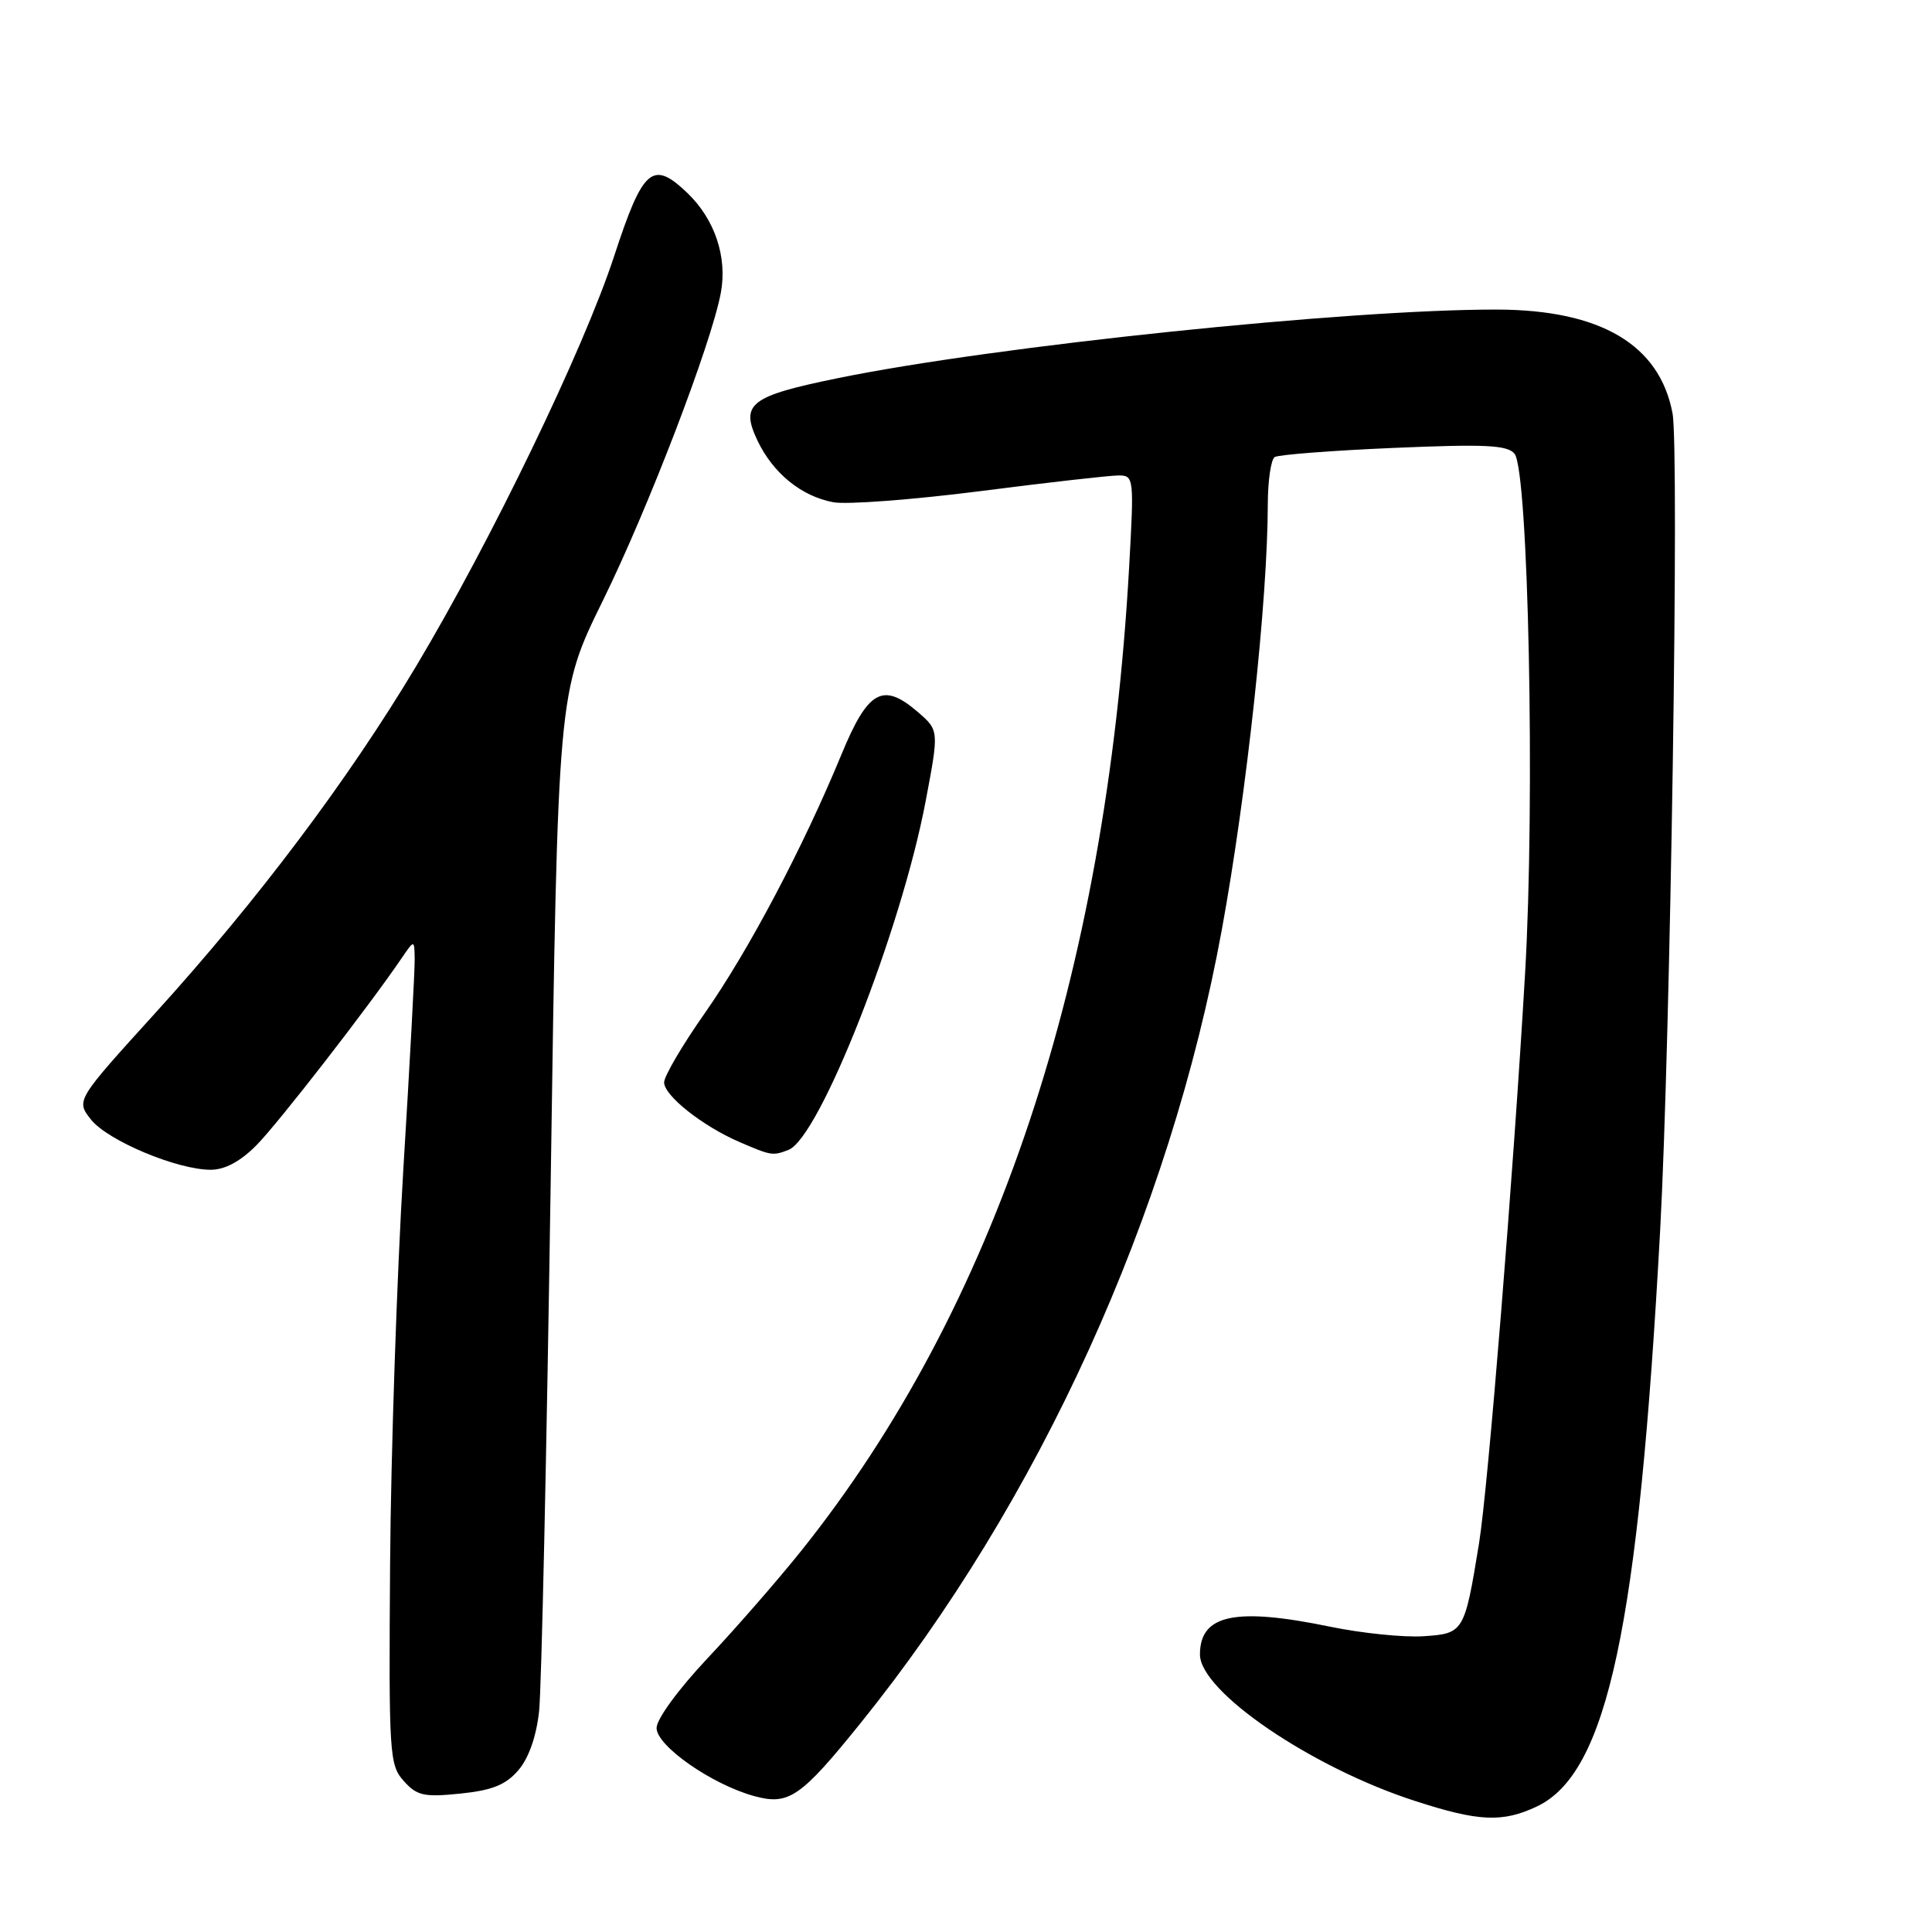 <?xml version="1.0" encoding="UTF-8" standalone="no"?>
<!DOCTYPE svg PUBLIC "-//W3C//DTD SVG 1.1//EN" "http://www.w3.org/Graphics/SVG/1.1/DTD/svg11.dtd" >
<svg xmlns="http://www.w3.org/2000/svg" xmlns:xlink="http://www.w3.org/1999/xlink" version="1.1" viewBox="0 0 256 256">
 <g >
 <path fill="currentColor"
d=" M 203.66 239.36 C 212.99 234.93 217.11 215.67 219.98 163.00 C 221.34 137.94 222.53 59.63 221.62 54.77 C 219.91 45.68 212.10 41.06 198.40 41.02 C 178.72 40.97 131.83 45.85 111.01 50.11 C 99.37 52.49 98.06 53.51 100.37 58.38 C 102.43 62.70 106.18 65.76 110.42 66.55 C 112.18 66.88 120.94 66.22 129.88 65.08 C 138.81 63.93 147.06 63.00 148.21 63.00 C 150.25 63.00 150.28 63.27 149.61 75.25 C 146.55 129.43 131.91 173.32 106.16 205.50 C 103.08 209.35 97.51 215.74 93.78 219.70 C 89.90 223.82 87.00 227.78 87.00 228.97 C 87.00 231.34 94.30 236.44 99.93 237.99 C 104.51 239.25 106.09 238.17 114.04 228.31 C 137.68 198.99 155.01 160.92 161.91 123.13 C 165.22 105.00 167.97 79.51 167.99 66.81 C 168.00 63.68 168.41 60.87 168.91 60.56 C 169.41 60.25 176.50 59.70 184.67 59.35 C 196.80 58.83 199.73 58.97 200.68 60.12 C 202.53 62.35 203.42 106.09 202.08 129.00 C 200.53 155.66 197.17 197.20 195.98 204.50 C 194.06 216.29 193.96 216.46 188.61 216.81 C 185.99 216.98 180.46 216.41 176.32 215.56 C 163.66 212.94 159.00 213.93 159.00 219.23 C 159.00 224.13 173.75 234.19 187.48 238.63 C 195.94 241.38 199.10 241.52 203.66 239.36 Z  M 68.67 234.58 C 70.05 232.99 71.06 230.12 71.43 226.78 C 71.75 223.88 72.44 192.30 72.97 156.61 C 73.92 91.72 73.92 91.72 79.87 79.61 C 85.90 67.35 94.25 45.56 95.51 38.82 C 96.40 34.07 94.72 29.06 91.08 25.57 C 86.47 21.16 85.20 22.25 81.38 33.93 C 77.35 46.25 65.06 71.70 55.09 88.36 C 46.10 103.38 34.14 119.28 20.64 134.16 C 10.06 145.81 10.06 145.81 12.05 148.34 C 14.25 151.13 23.46 155.00 27.92 155.00 C 29.80 155.00 31.85 153.90 33.98 151.75 C 36.86 148.84 48.82 133.43 53.20 126.99 C 54.90 124.50 54.90 124.50 54.95 127.00 C 54.98 128.38 54.30 140.97 53.44 155.00 C 52.59 169.03 51.80 192.48 51.69 207.13 C 51.51 232.50 51.59 233.87 53.50 235.99 C 55.25 237.95 56.18 238.15 61.00 237.66 C 65.21 237.23 67.01 236.51 68.67 234.58 Z  M 104.47 152.37 C 108.59 150.79 119.42 123.26 122.66 106.13 C 124.43 96.77 124.43 96.77 121.60 94.33 C 116.97 90.35 115.01 91.45 111.48 100.01 C 106.45 112.22 99.19 125.97 93.41 134.22 C 90.43 138.46 88.00 142.60 88.00 143.42 C 88.00 145.18 93.10 149.22 98.00 151.33 C 102.20 153.14 102.39 153.17 104.47 152.37 Z "/>
</g>
</svg>